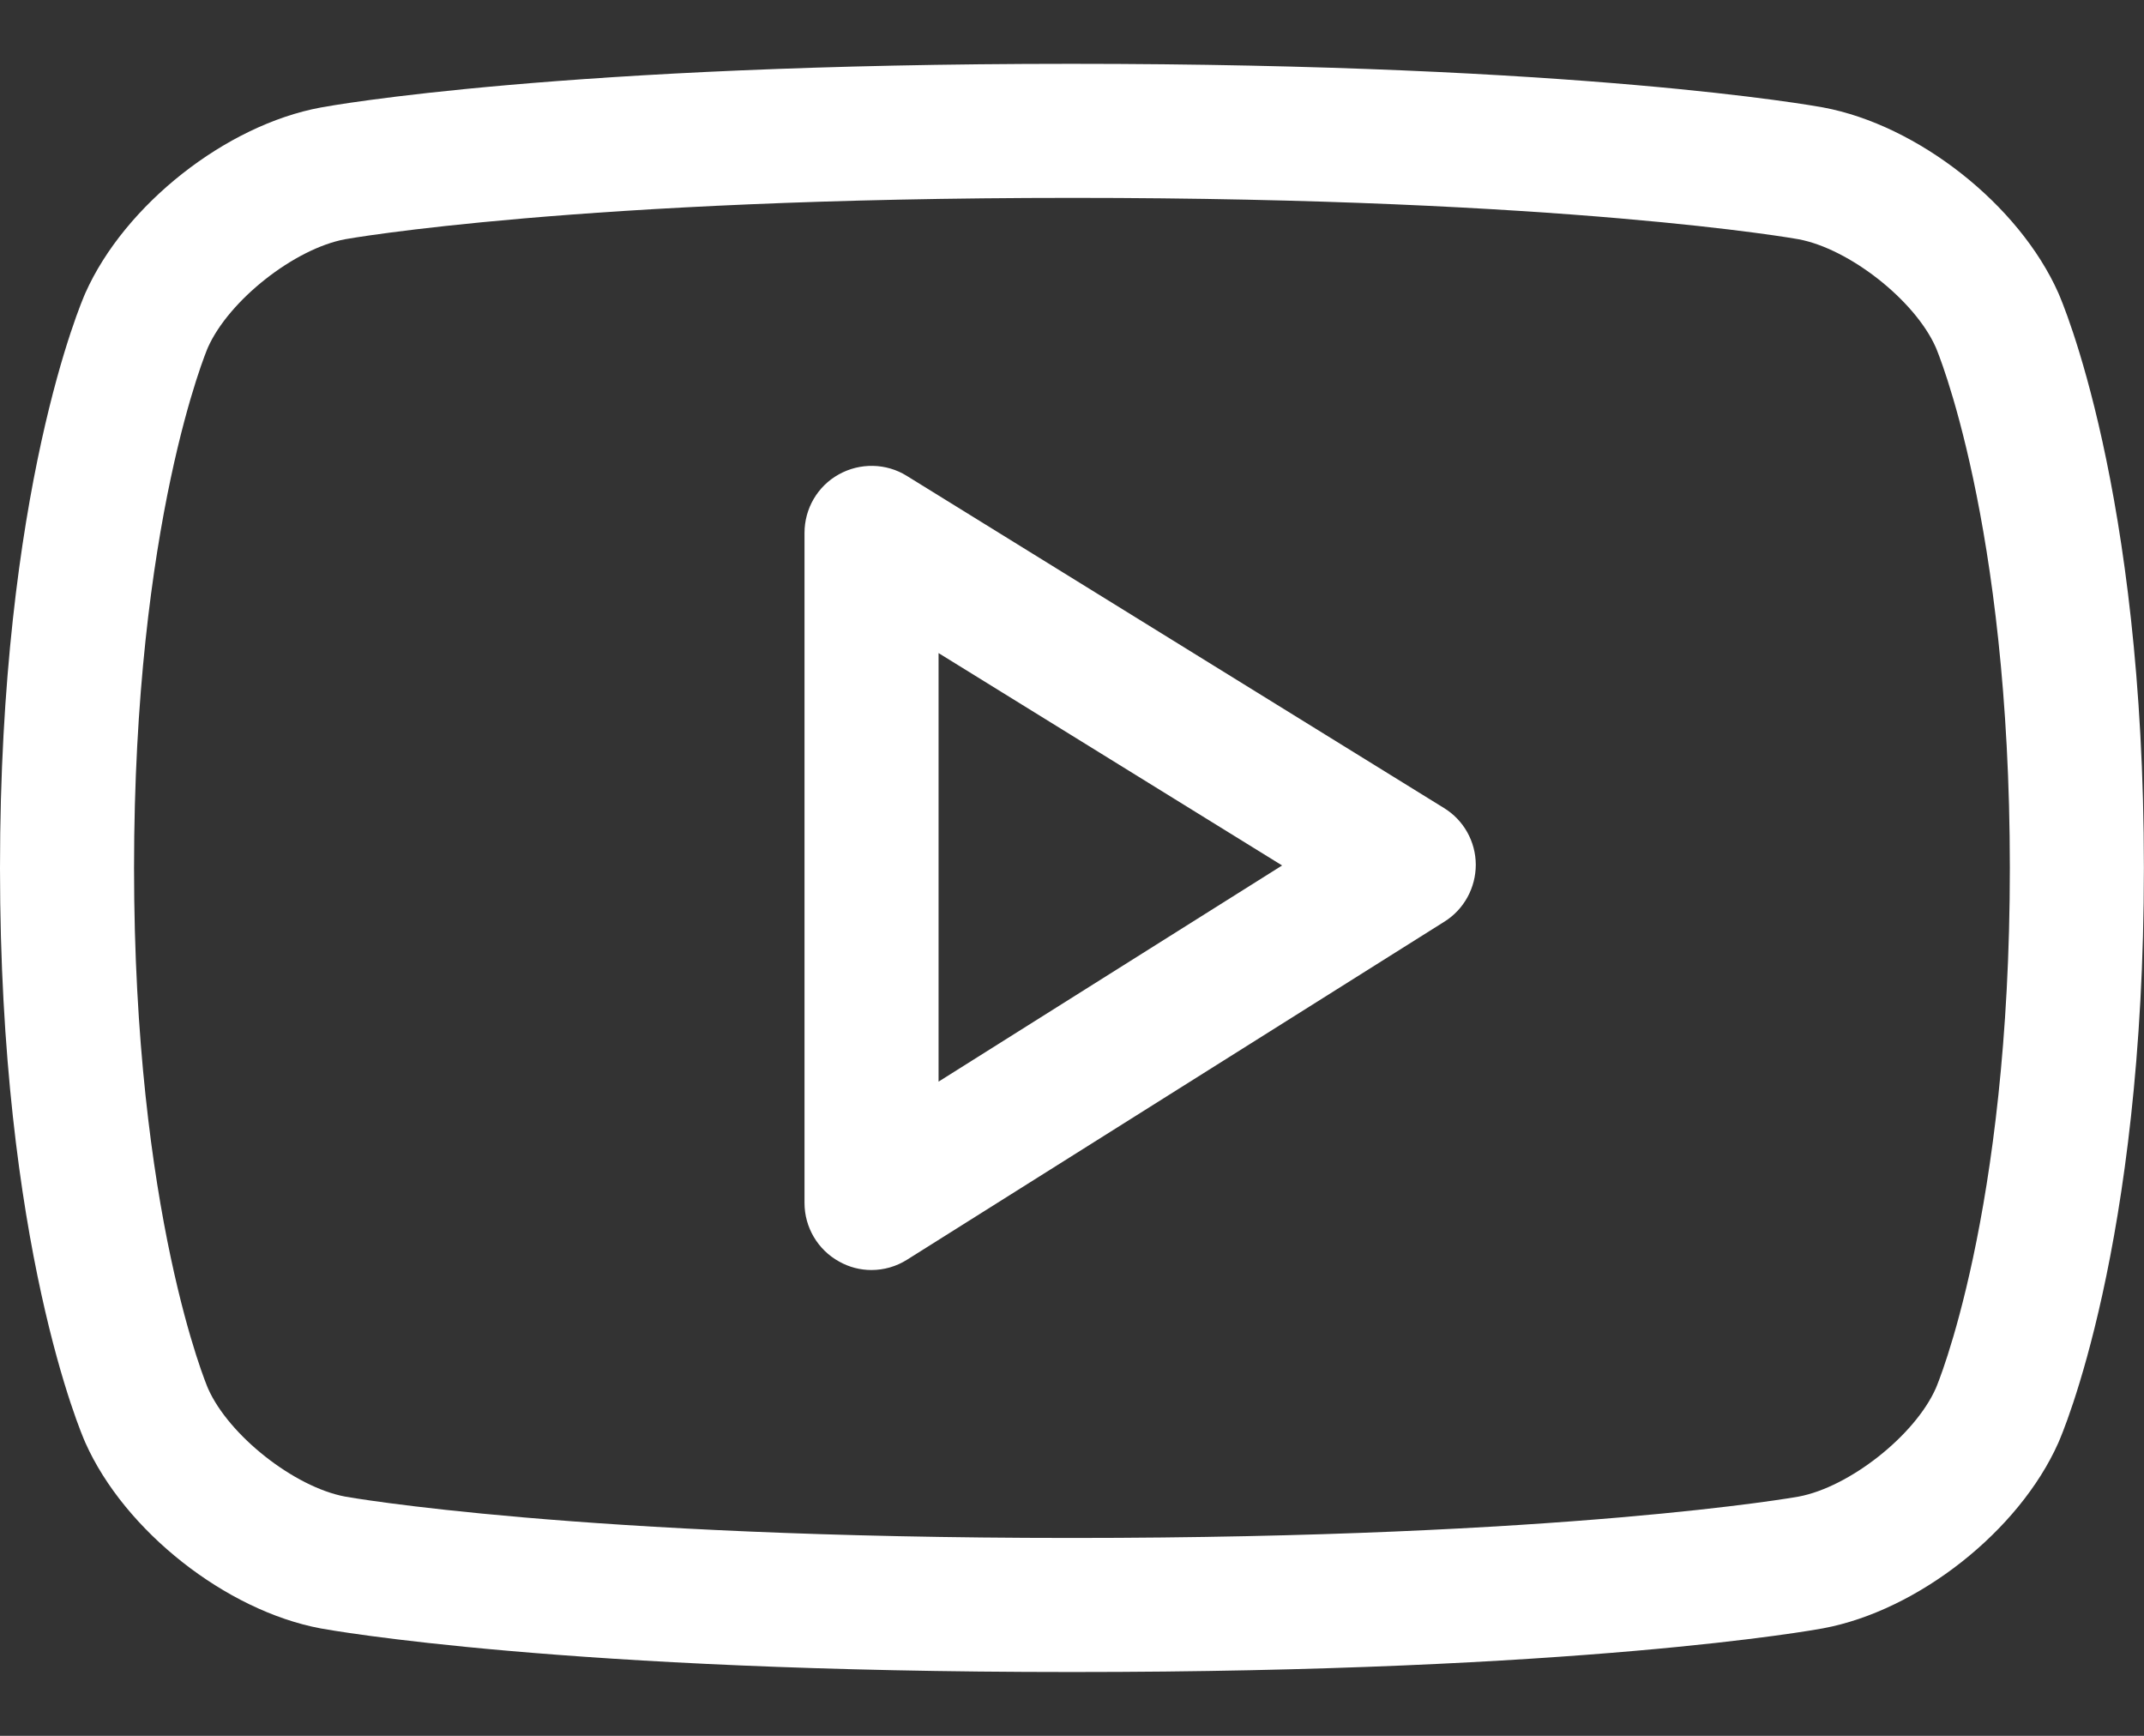 <svg width="21" height="17" viewBox="0 0 21 17" fill="none" xmlns="http://www.w3.org/2000/svg">
<rect x="0" y="0" width="21" height="17" fill="#333333" stroke="none"/>
<path d="M20.161 14.13C19.777 14.993 18.787 15.774 17.857 15.947C17.761 15.965 15.489 16.375 10.506 16.375H10.493C5.511 16.375 3.236 15.965 3.141 15.948C2.212 15.774 1.221 14.993 0.836 14.129C0.802 14.053 0 12.206 0 8.5C0 4.794 0.802 2.947 0.836 2.87C1.221 2.006 2.212 1.225 3.141 1.053C3.236 1.035 5.511 0.625 10.493 0.625C15.489 0.625 17.761 1.035 17.856 1.052C18.787 1.225 19.777 2.006 20.161 2.869C20.195 2.947 20.999 4.794 20.999 8.5C20.999 12.206 20.195 14.053 20.161 14.13ZM18.96 3.401C18.756 2.941 18.114 2.436 17.616 2.343C17.595 2.339 15.346 1.938 10.506 1.938C5.653 1.938 3.402 2.339 3.38 2.343C2.883 2.436 2.242 2.941 2.036 3.404C2.03 3.417 1.313 5.107 1.313 8.5C1.313 11.893 2.03 13.582 2.038 13.599C2.242 14.059 2.883 14.564 3.381 14.657C3.402 14.661 5.653 15.062 10.493 15.062H10.506C15.346 15.062 17.595 14.661 17.617 14.657C18.114 14.564 18.756 14.059 18.961 13.596C18.968 13.582 19.686 11.893 19.686 8.5C19.686 5.107 18.968 3.417 18.96 3.401ZM8.886 12.336C8.779 12.404 8.657 12.438 8.536 12.438C8.427 12.438 8.318 12.411 8.219 12.355C8.01 12.24 7.88 12.02 7.88 11.781V5.219C7.88 4.981 8.008 4.761 8.216 4.646C8.424 4.53 8.68 4.535 8.881 4.66L14.143 7.913C14.336 8.031 14.454 8.241 14.455 8.468C14.455 8.694 14.34 8.906 14.148 9.026L8.886 12.336ZM9.193 6.396V10.593L12.558 8.476L9.193 6.396Z" fill="white"/>
</svg>
